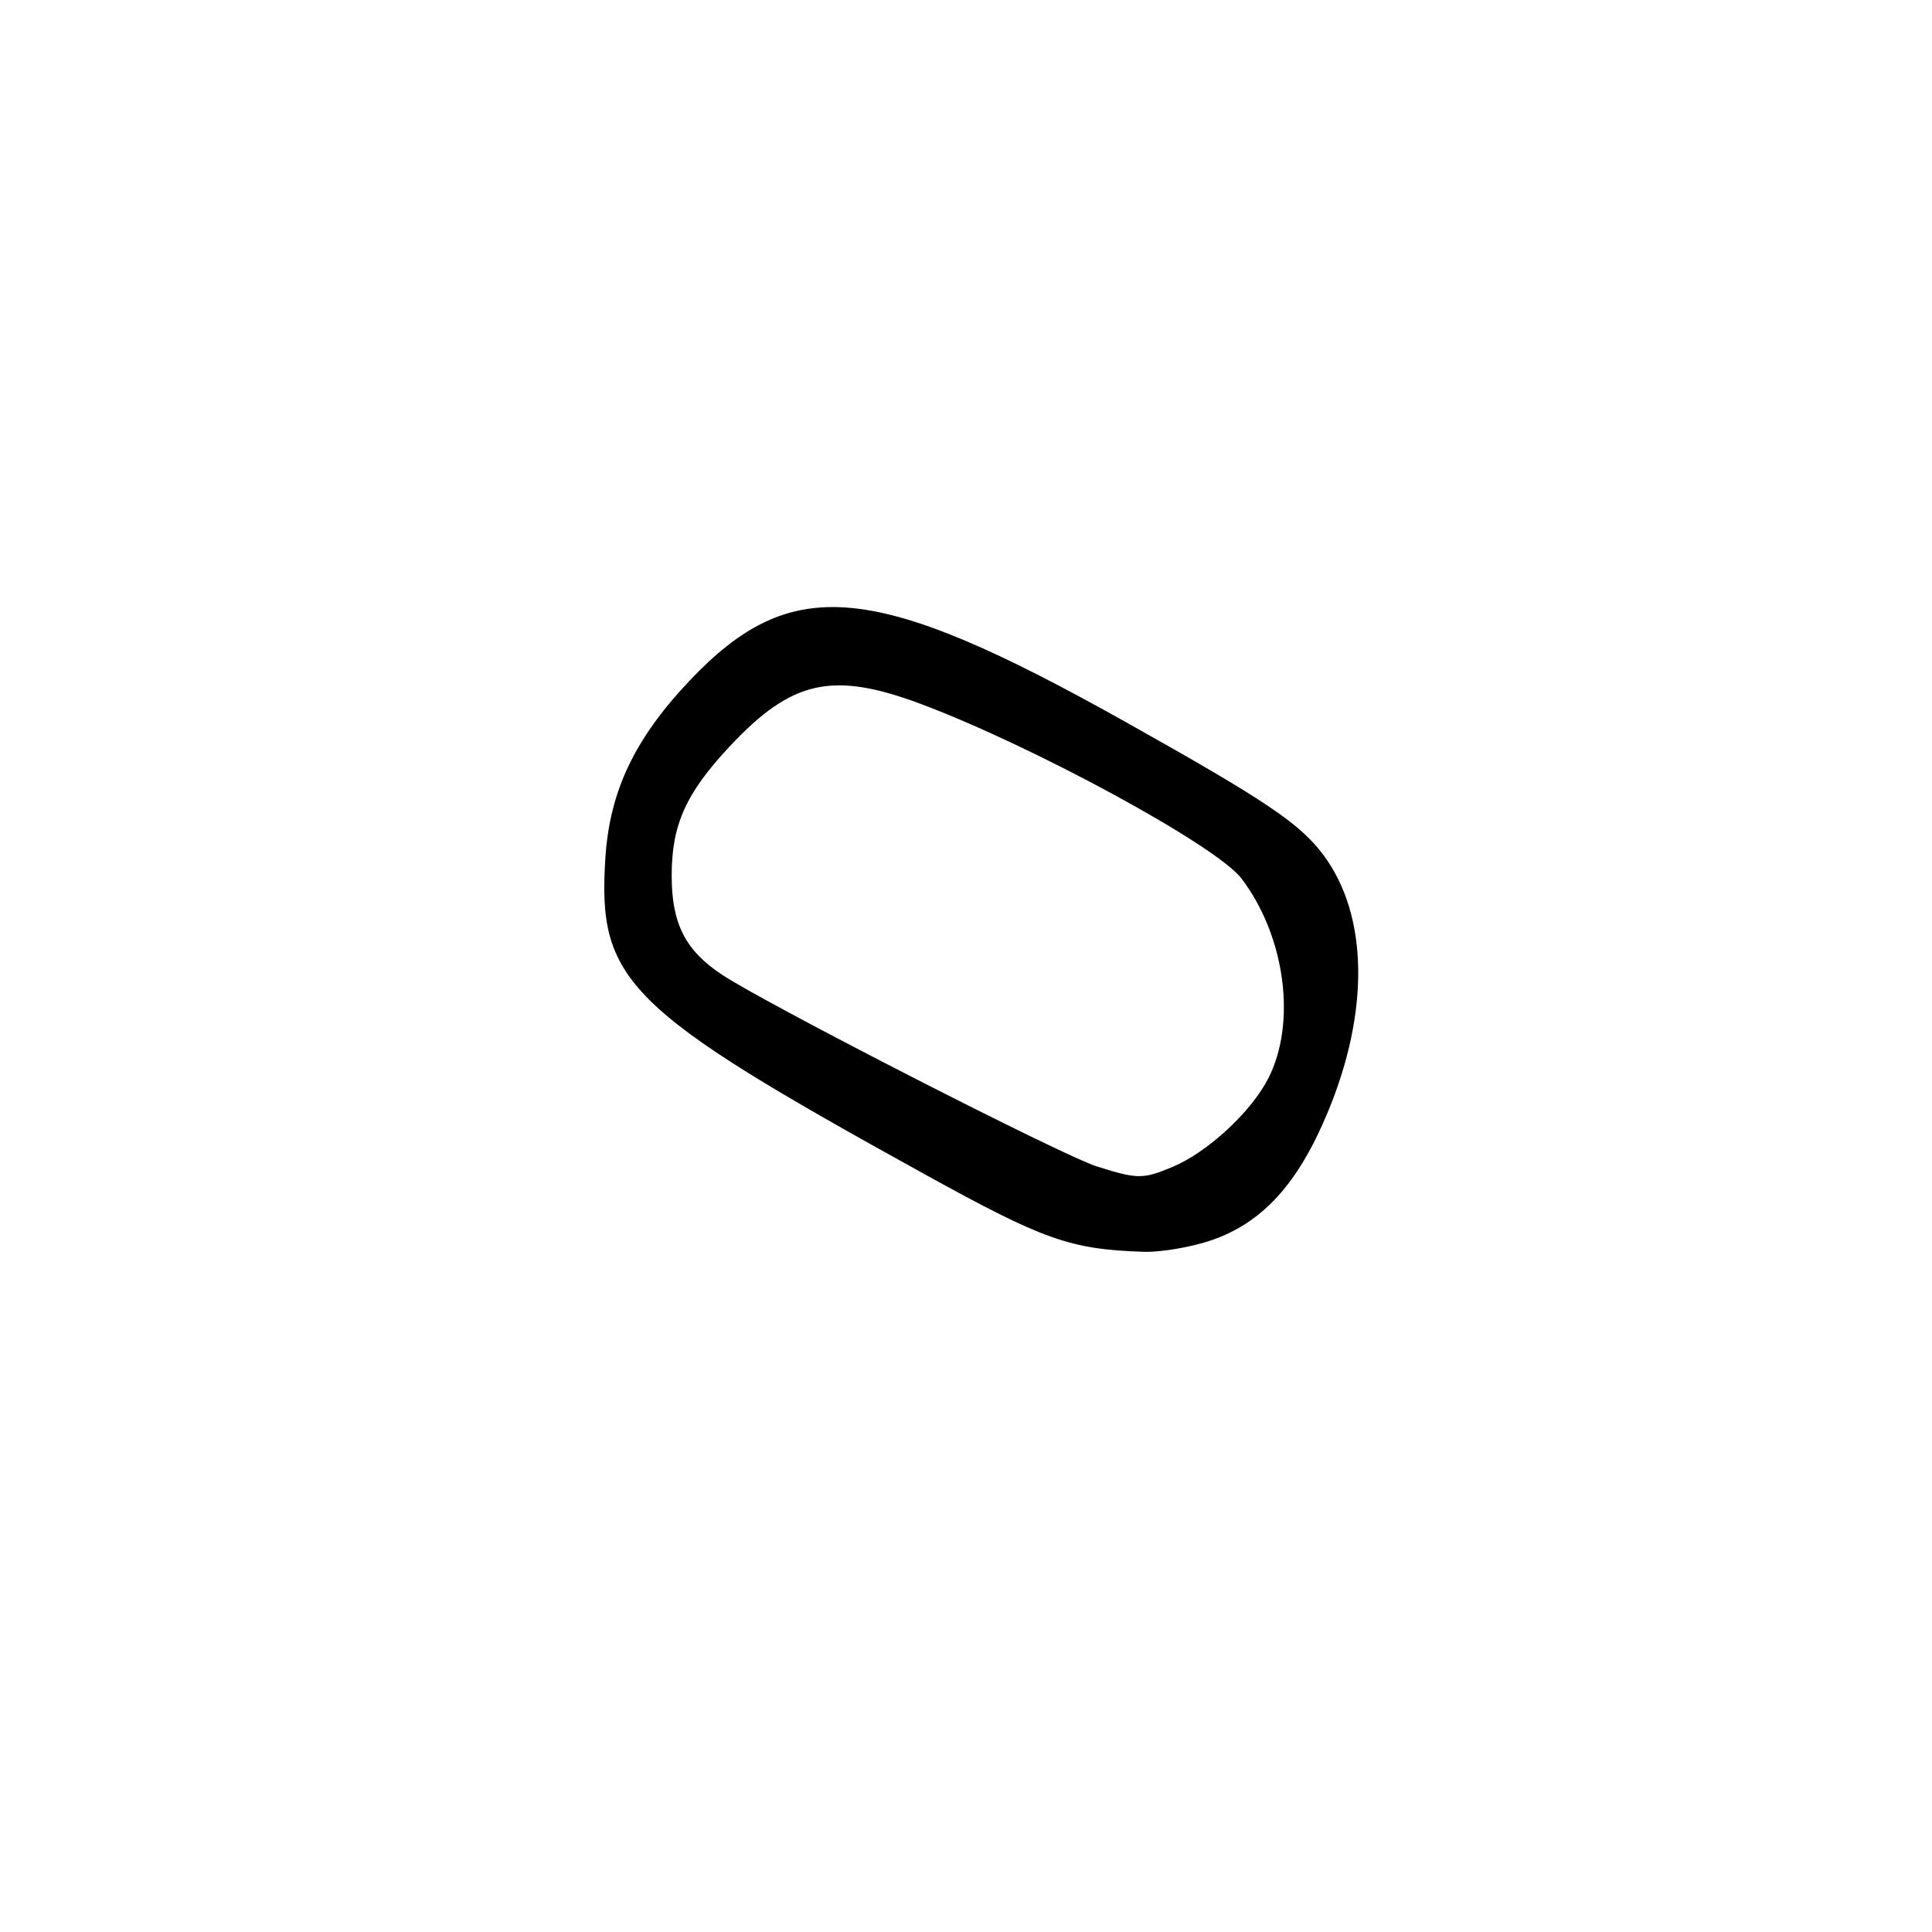 <?xml version="1.0" encoding="UTF-8" standalone="no"?>
<!DOCTYPE svg PUBLIC "-//W3C//DTD SVG 1.1//EN" "http://www.w3.org/Graphics/SVG/1.1/DTD/svg11.dtd" >
<svg xmlns="http://www.w3.org/2000/svg" xmlns:xlink="http://www.w3.org/1999/xlink" version="1.1" viewBox="0 0 256 256">
 <g >
 <path fill="currentColor"
d=" M 160.46 164.36 C 167.26 162.04 171.97 156.89 175.90 147.46 C 181.52 134.01 181.31 121.26 175.35 113.28 C 172.22 109.10 167.80 106.12 149.12 95.65 C 115.73 76.94 104.88 75.92 91.34 90.23 C 84.09 97.90 80.80 104.82 80.22 113.61 C 79.15 130.01 82.85 133.69 122.50 155.58 C 138.32 164.32 141.78 165.55 151.57 165.87 C 153.81 165.94 157.81 165.26 160.46 164.36 Z  M 145.37 154.57 C 140.84 153.16 101.80 133.19 95.68 129.16 C 90.81 125.95 89.00 122.39 89.00 116.02 C 89.00 109.30 90.88 105.11 96.66 98.93 C 104.95 90.07 110.34 88.89 122.16 93.33 C 137.18 98.99 161.19 112.07 164.49 116.39 C 170.29 124.01 171.84 135.48 168.06 142.88 C 165.78 147.35 160.01 152.68 155.35 154.63 C 151.44 156.26 150.74 156.26 145.37 154.57 Z "/>
</g>
</svg>